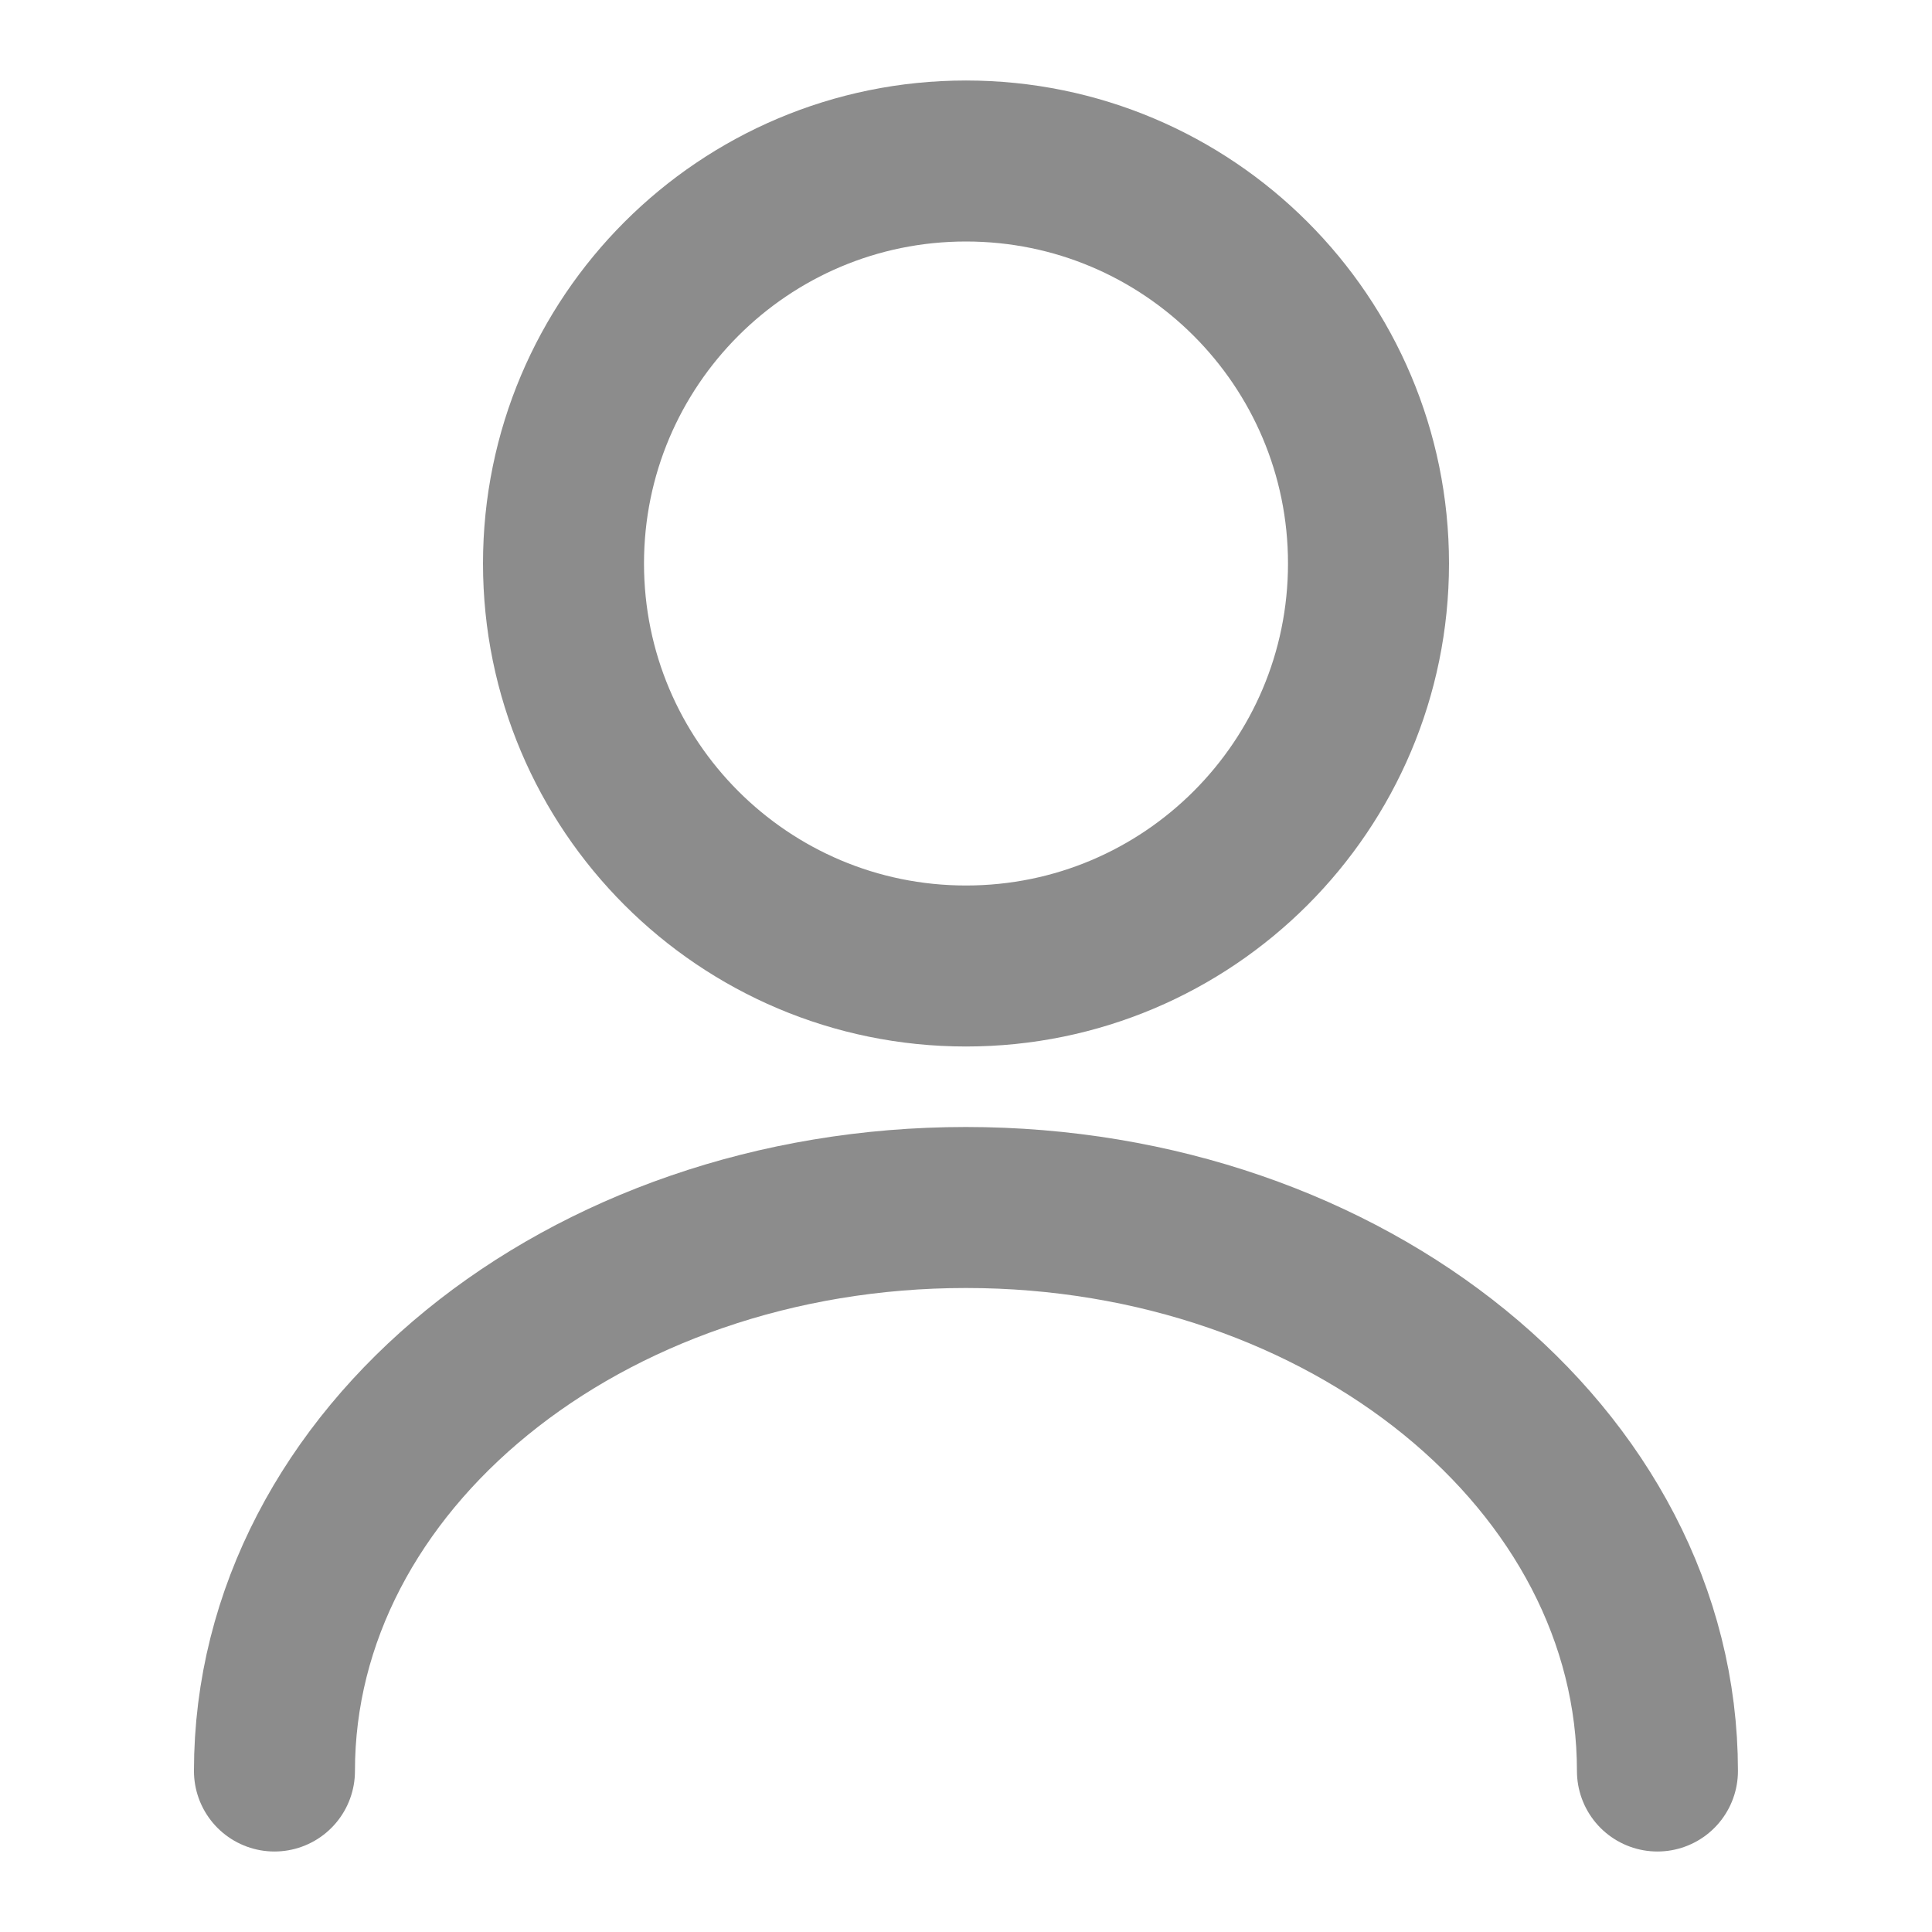 <svg width="18" height="18" viewBox="0 0 18 18" fill="none" xmlns="http://www.w3.org/2000/svg">
<path d="M9 9C11.071 9 12.75 7.321 12.75 5.25C12.75 3.179 11.071 1.5 9 1.5C6.929 1.5 5.25 3.179 5.25 5.25C5.25 7.321 6.929 9 9 9Z" stroke="#8C8C8C" stroke-width="1.5" stroke-linecap="round" stroke-linejoin="round"/>
<path d="M15.442 16.5C15.442 13.598 12.554 11.25 8.999 11.25C5.444 11.25 2.557 13.598 2.557 16.5" stroke="#8C8C8C" stroke-width="1.5" stroke-linecap="round" stroke-linejoin="round"/>
</svg>
